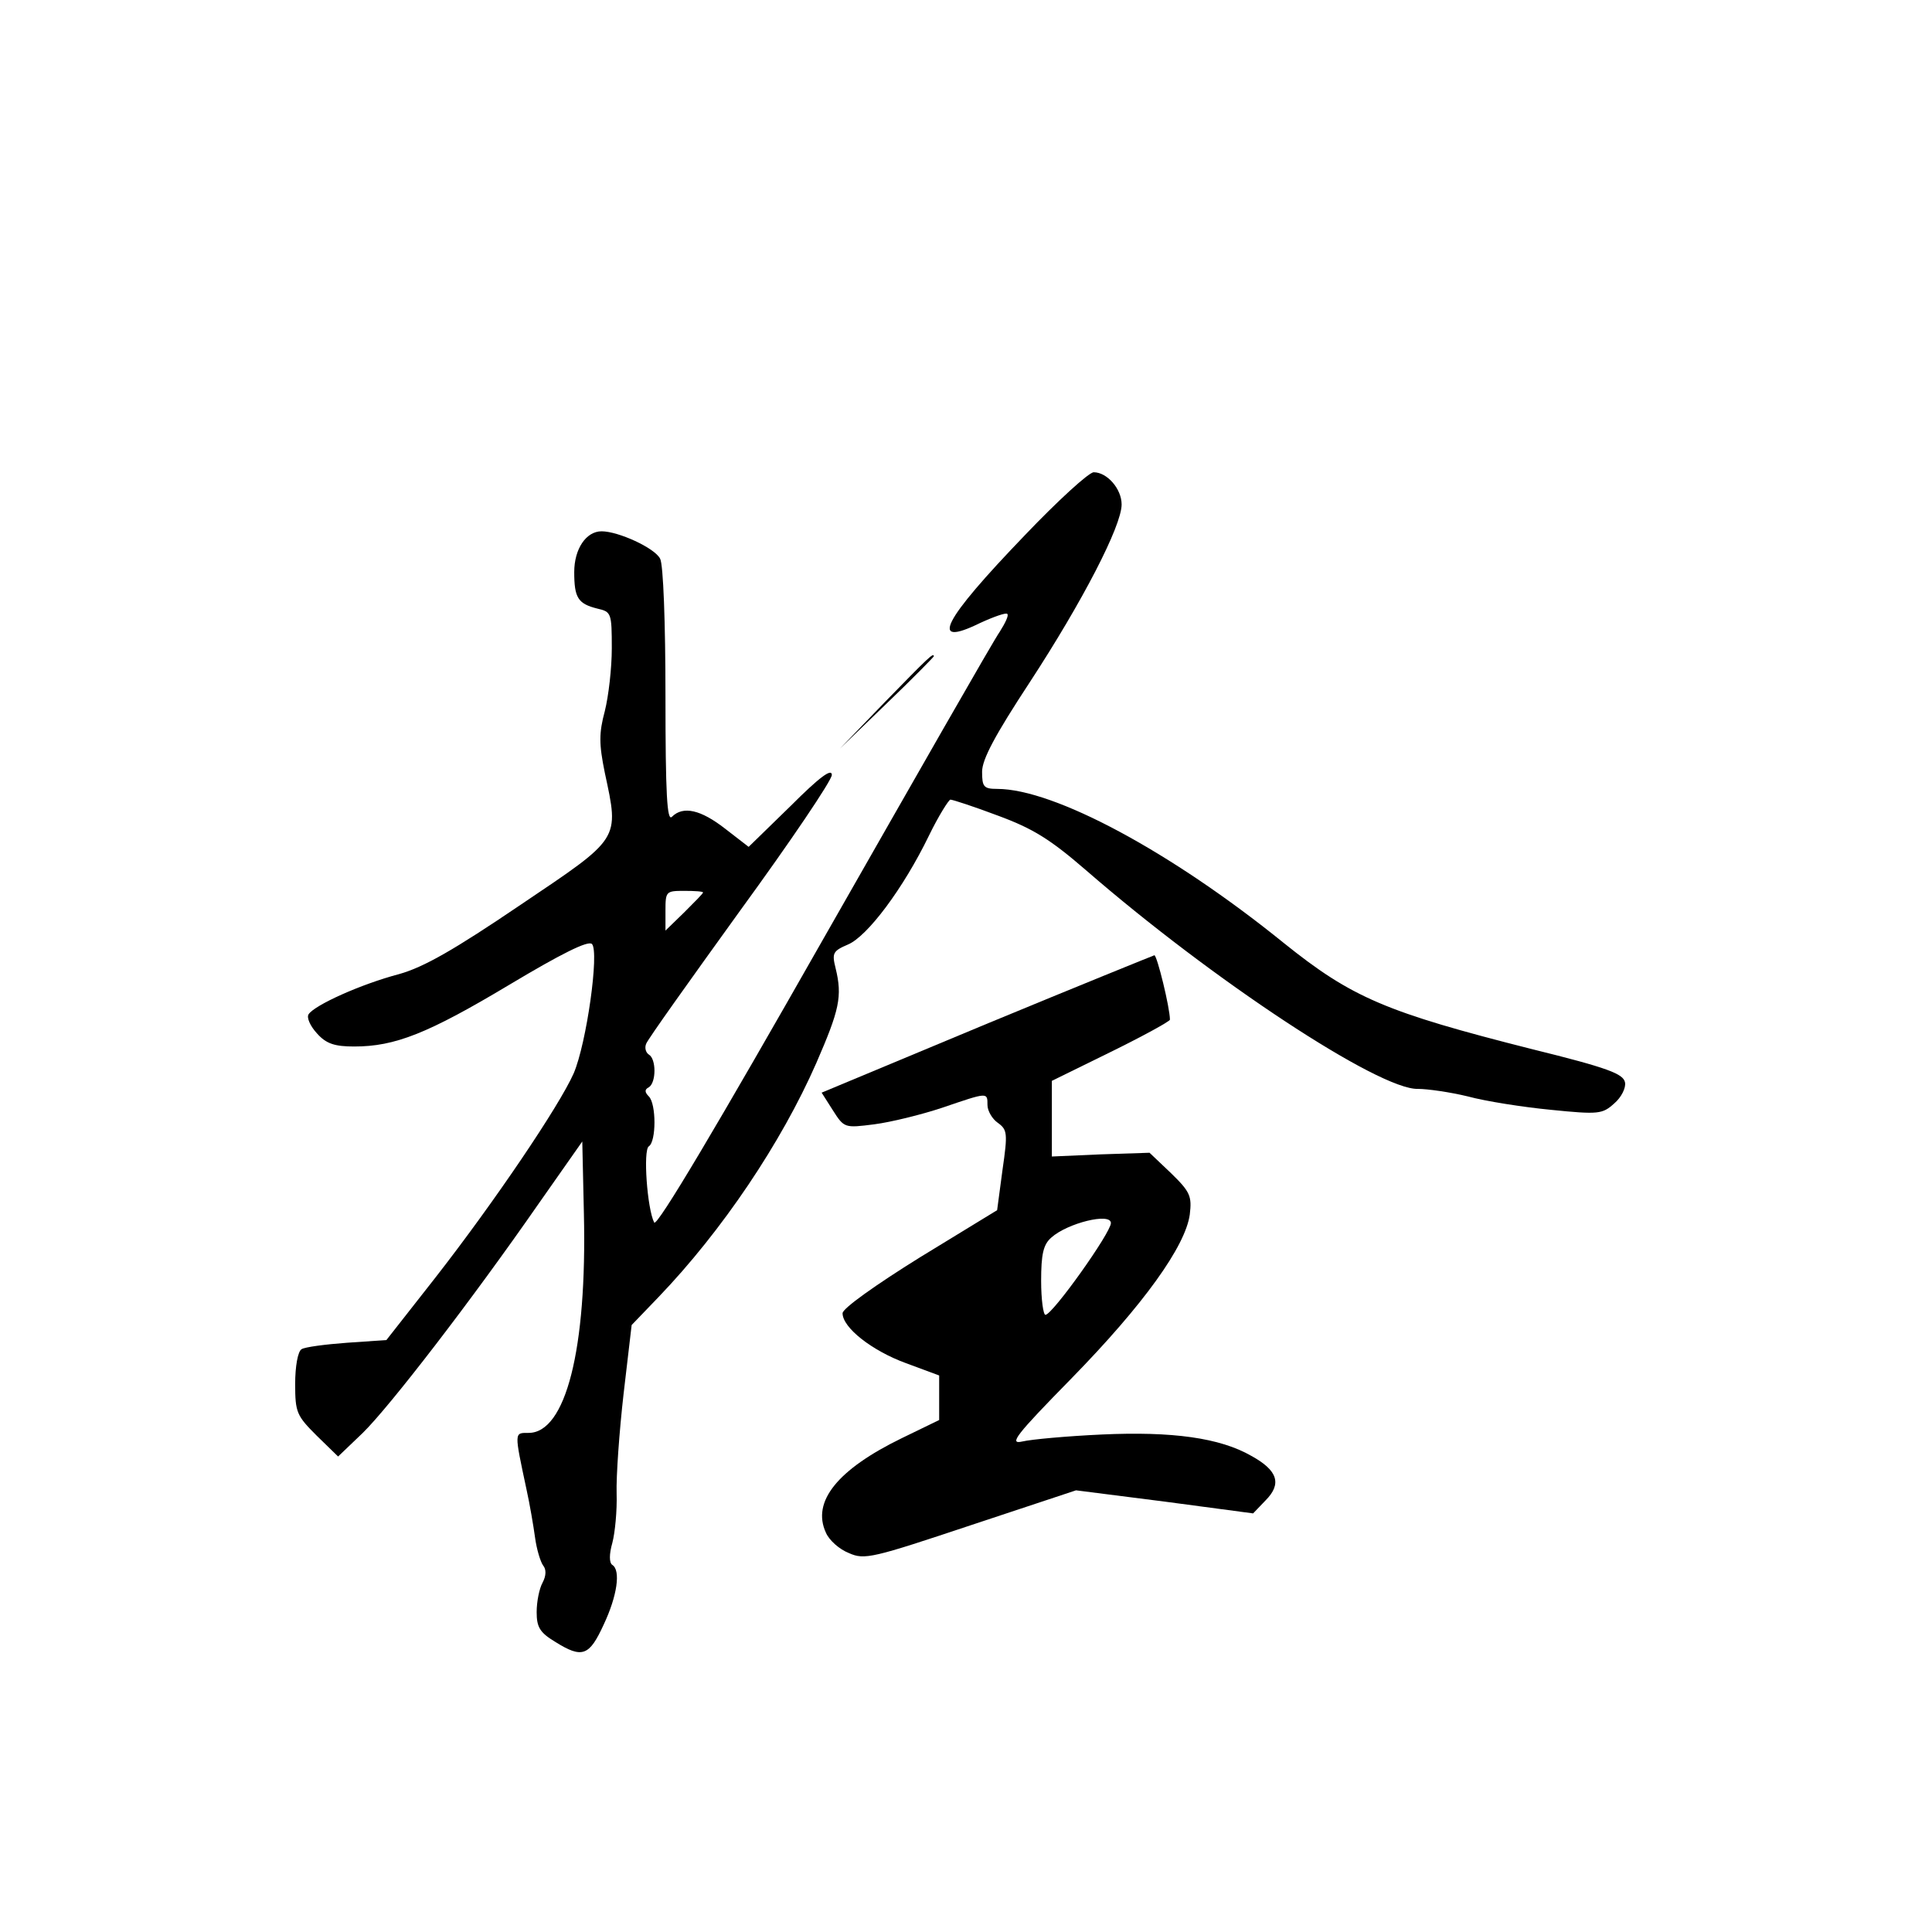 <?xml version="1.0" standalone="no"?>
<!DOCTYPE svg PUBLIC "-//W3C//DTD SVG 20010904//EN"
 "http://www.w3.org/TR/2001/REC-SVG-20010904/DTD/svg10.dtd">
<svg version="1.0" xmlns="http://www.w3.org/2000/svg"
 width="360pt" height="360pt" viewBox="0 0 360 360"
 preserveAspectRatio="xMidYMid meet">
<g transform="translate(0,360) scale(0.1,-0.1)"
fill="#000000" stroke="none">
<path d="M1909 2602 c-153 -159 -179 -210 -83 -163 26 12 49 20 51 17 3 -3 -4
-17 -14 -33 -11 -15 -158 -273 -328 -571 -196 -345 -311 -539 -316 -530 -13
25 -21 135 -10 142 14 9 14 79 0 93 -8 8 -8 13 0 17 14 9 14 53 0 61 -6 4 -8
13 -5 20 2 7 82 119 175 248 94 129 171 243 171 253 0 13 -23 -4 -77 -58 l-78
-76 -44 34 c-45 35 -78 43 -99 22 -9 -9 -12 41 -12 226 0 134 -4 245 -10 255
-10 20 -78 51 -109 51 -29 0 -51 -33 -51 -76 0 -48 7 -59 43 -68 26 -6 27 -8
27 -74 0 -37 -6 -89 -13 -117 -11 -41 -11 -61 0 -115 27 -126 30 -120 -157
-246 -124 -84 -180 -116 -226 -129 -72 -19 -158 -58 -169 -75 -4 -6 3 -22 16
-36 17 -19 33 -24 69 -24 76 0 137 24 289 115 97 58 147 83 154 76 14 -14 -10
-185 -34 -241 -27 -61 -148 -240 -258 -381 l-91 -116 -73 -5 c-41 -3 -79 -8
-85 -12 -7 -4 -12 -32 -12 -65 0 -53 3 -59 40 -96 l40 -39 46 44 c50 49 202
246 329 429 l80 114 3 -134 c6 -254 -34 -409 -103 -409 -27 0 -27 3 -4 -105 6
-27 13 -68 16 -90 3 -22 10 -45 15 -52 6 -7 6 -19 -1 -32 -6 -11 -11 -35 -11
-55 0 -28 6 -38 34 -55 51 -32 64 -27 91 32 25 53 32 101 16 111 -6 4 -6 20 0
41 5 19 9 60 8 92 -1 32 5 116 13 186 l15 128 50 52 c119 124 229 288 294 436
43 99 49 124 36 177 -7 28 -5 32 23 44 36 15 103 104 151 203 18 37 37 67 40
67 4 0 44 -13 89 -30 65 -24 97 -44 163 -101 236 -205 547 -410 619 -408 18 0
60 -6 93 -14 33 -9 103 -20 155 -25 89 -9 96 -8 118 12 13 11 22 29 20 39 -3
16 -31 27 -173 62 -273 69 -336 96 -463 198 -210 170 -428 287 -534 287 -25 0
-28 4 -28 32 0 23 24 68 89 167 98 150 171 291 171 331 0 29 -27 60 -52 60 -9
0 -67 -53 -129 -118z m-599 -665 c0 -2 -16 -18 -35 -37 l-35 -34 0 37 c0 36 1
37 35 37 19 0 35 -1 35 -3z"/>
<path d="M1650 2293 l-85 -88 88 85 c48 46 87 86 87 87 0 8 -11 -3 -90 -84z"/>
<path d="M1838 1692 l-307 -128 21 -33 c21 -33 22 -33 77 -26 31 4 88 18 127
31 85 29 84 29 84 5 0 -11 9 -26 19 -33 18 -13 19 -19 9 -88 l-10 -75 -144
-88 c-82 -51 -144 -95 -144 -104 0 -27 55 -70 118 -93 l62 -23 0 -41 0 -42
-70 -34 c-119 -58 -168 -118 -141 -176 6 -14 25 -31 43 -38 29 -13 44 -9 227
52 l196 65 165 -21 165 -22 23 24 c31 31 23 56 -26 83 -59 34 -148 46 -279 40
-65 -3 -131 -9 -148 -13 -26 -6 -12 12 91 117 135 138 213 247 221 306 4 34 1
42 -35 77 l-40 38 -91 -3 -91 -4 0 70 0 71 110 54 c61 30 110 57 110 60 0 22
-24 120 -29 120 -3 -1 -144 -58 -313 -128z m232 -371 c0 -18 -109 -171 -122
-171 -4 0 -8 29 -8 63 0 50 4 68 19 81 30 27 111 47 111 27z"/>
</g>
</svg>
